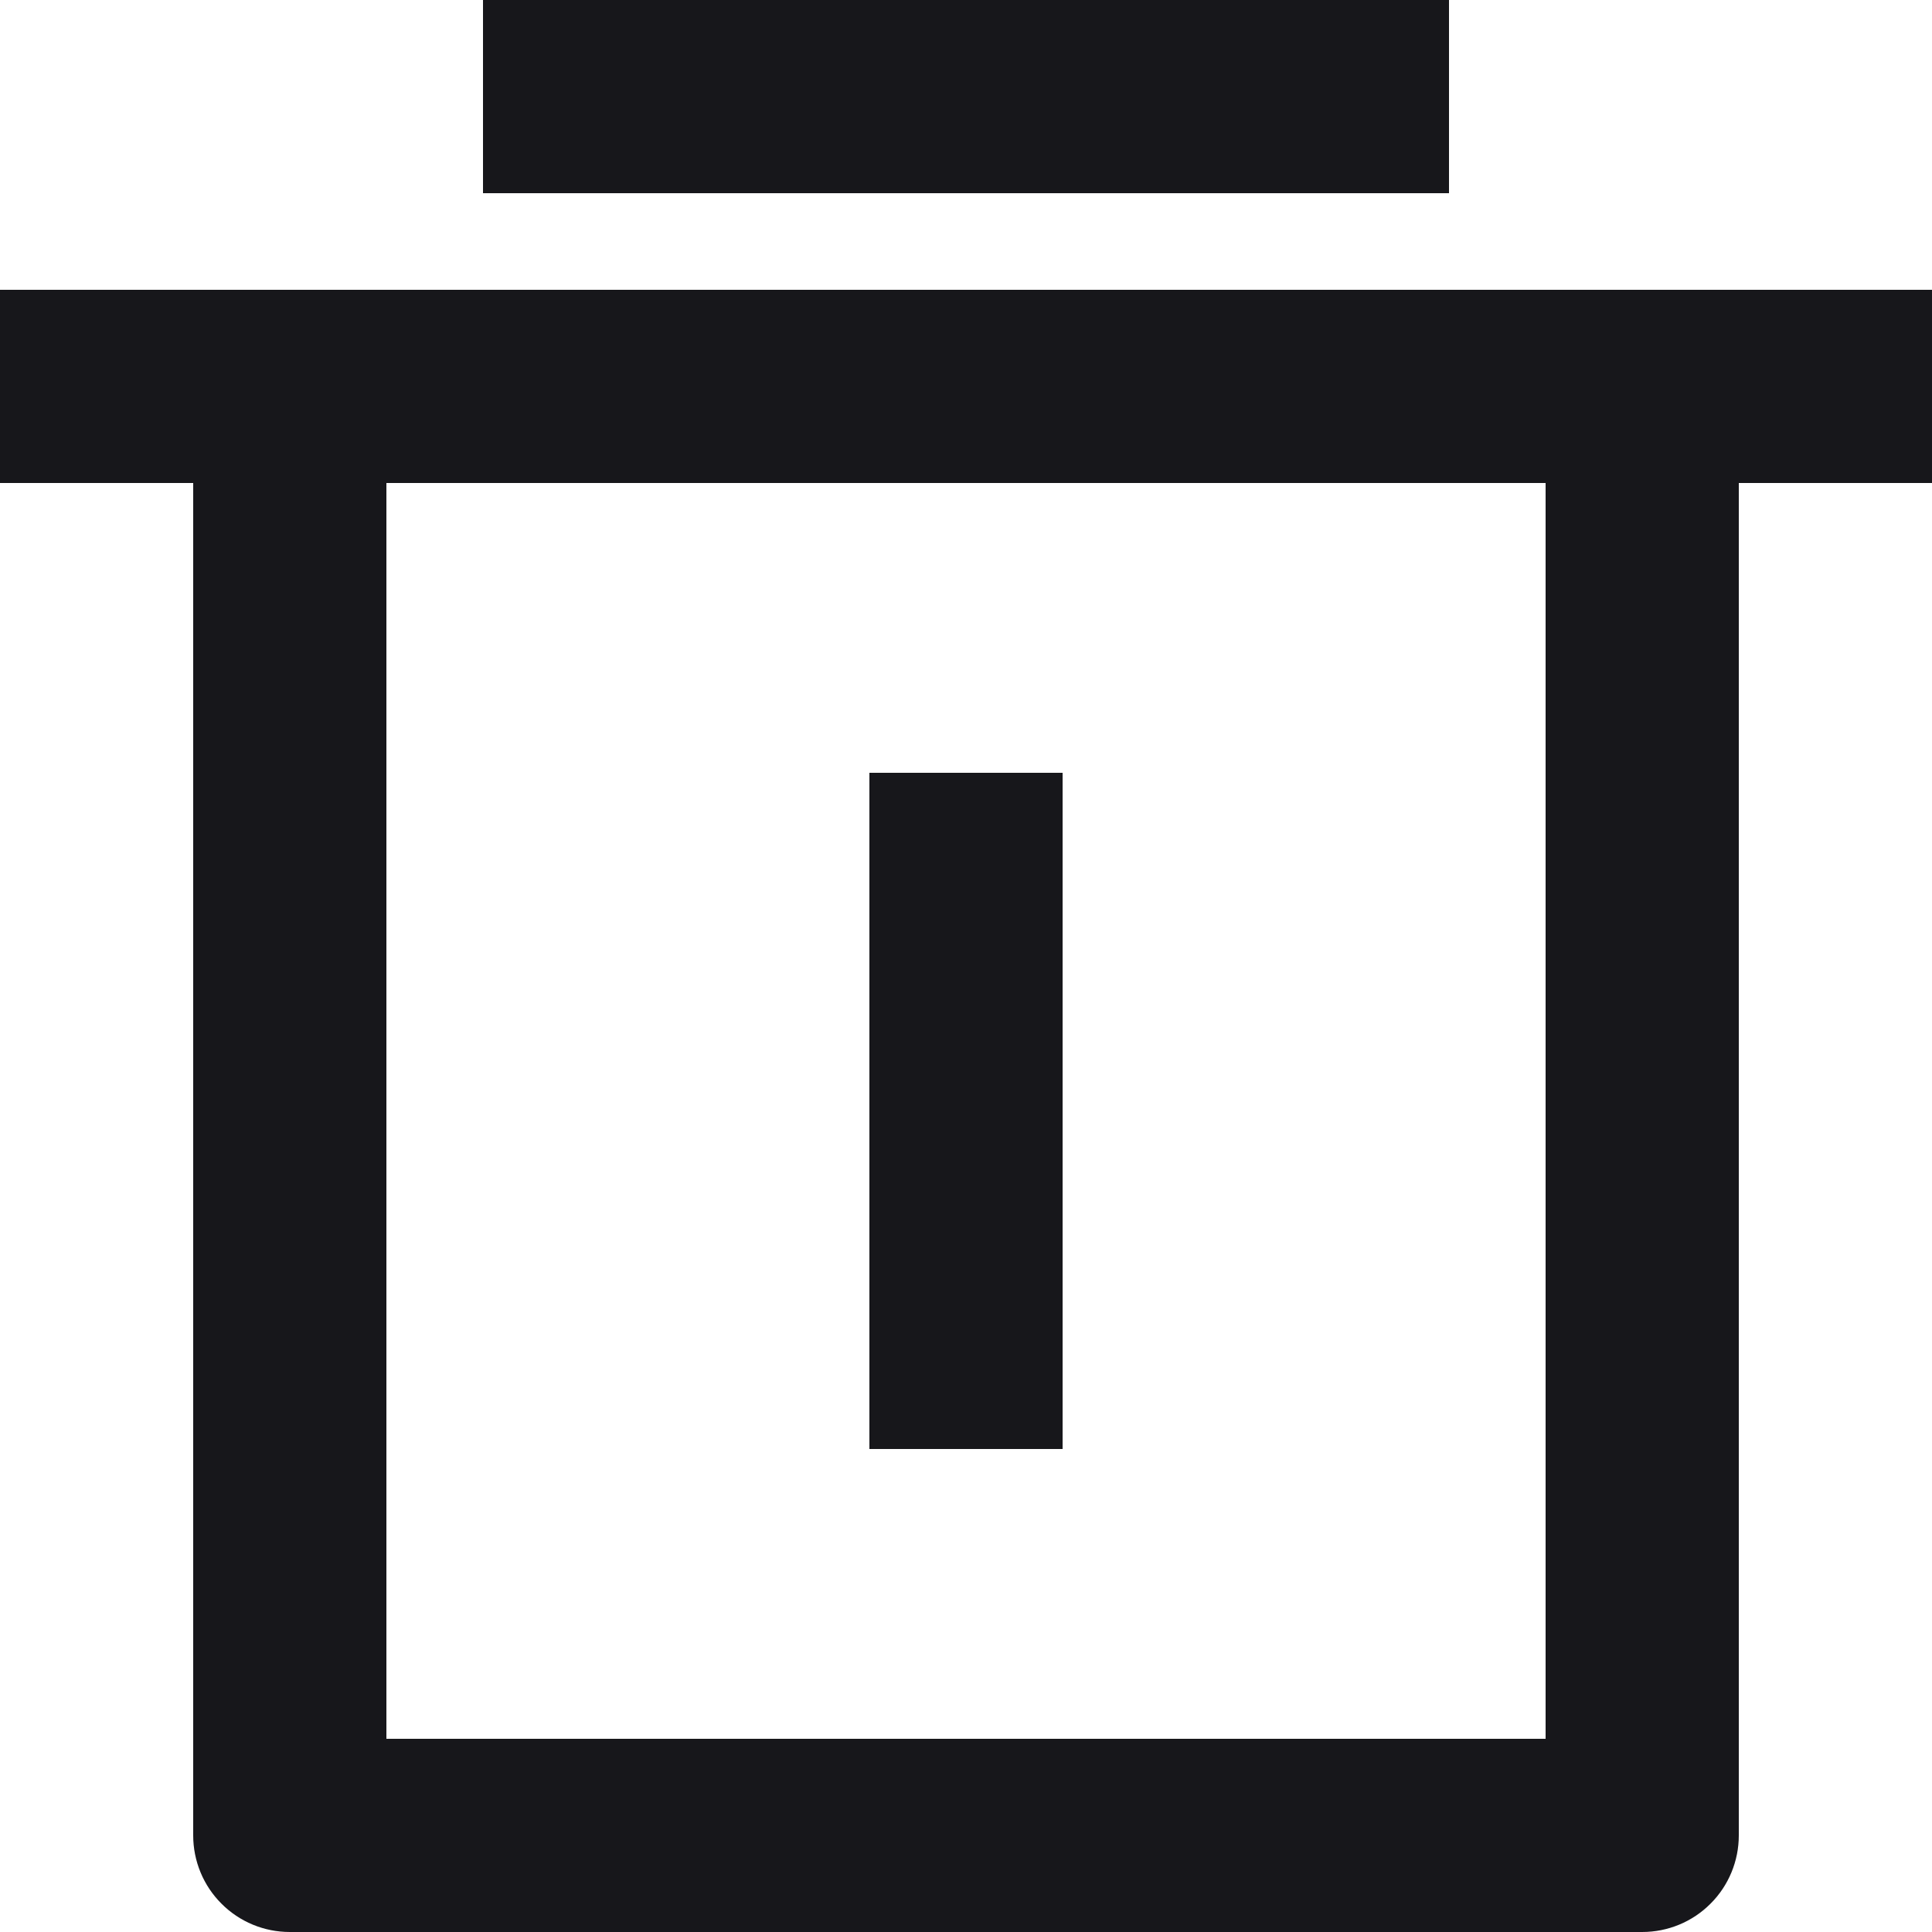 <svg width="20" height="20" viewBox="0 0 20 20" fill="none" xmlns="http://www.w3.org/2000/svg">
<path d="M18 5V19C18 19.265 17.895 19.52 17.707 19.707C17.52 19.895 17.265 20 17 20H3C2.735 20 2.48 19.895 2.293 19.707C2.105 19.52 2 19.265 2 19V5H0V3H20V5H18ZM4 5V18H16V5H4ZM5 0H15V2H5V0ZM9 8H11V15H9V8Z" fill="#17171B"/>
</svg>
